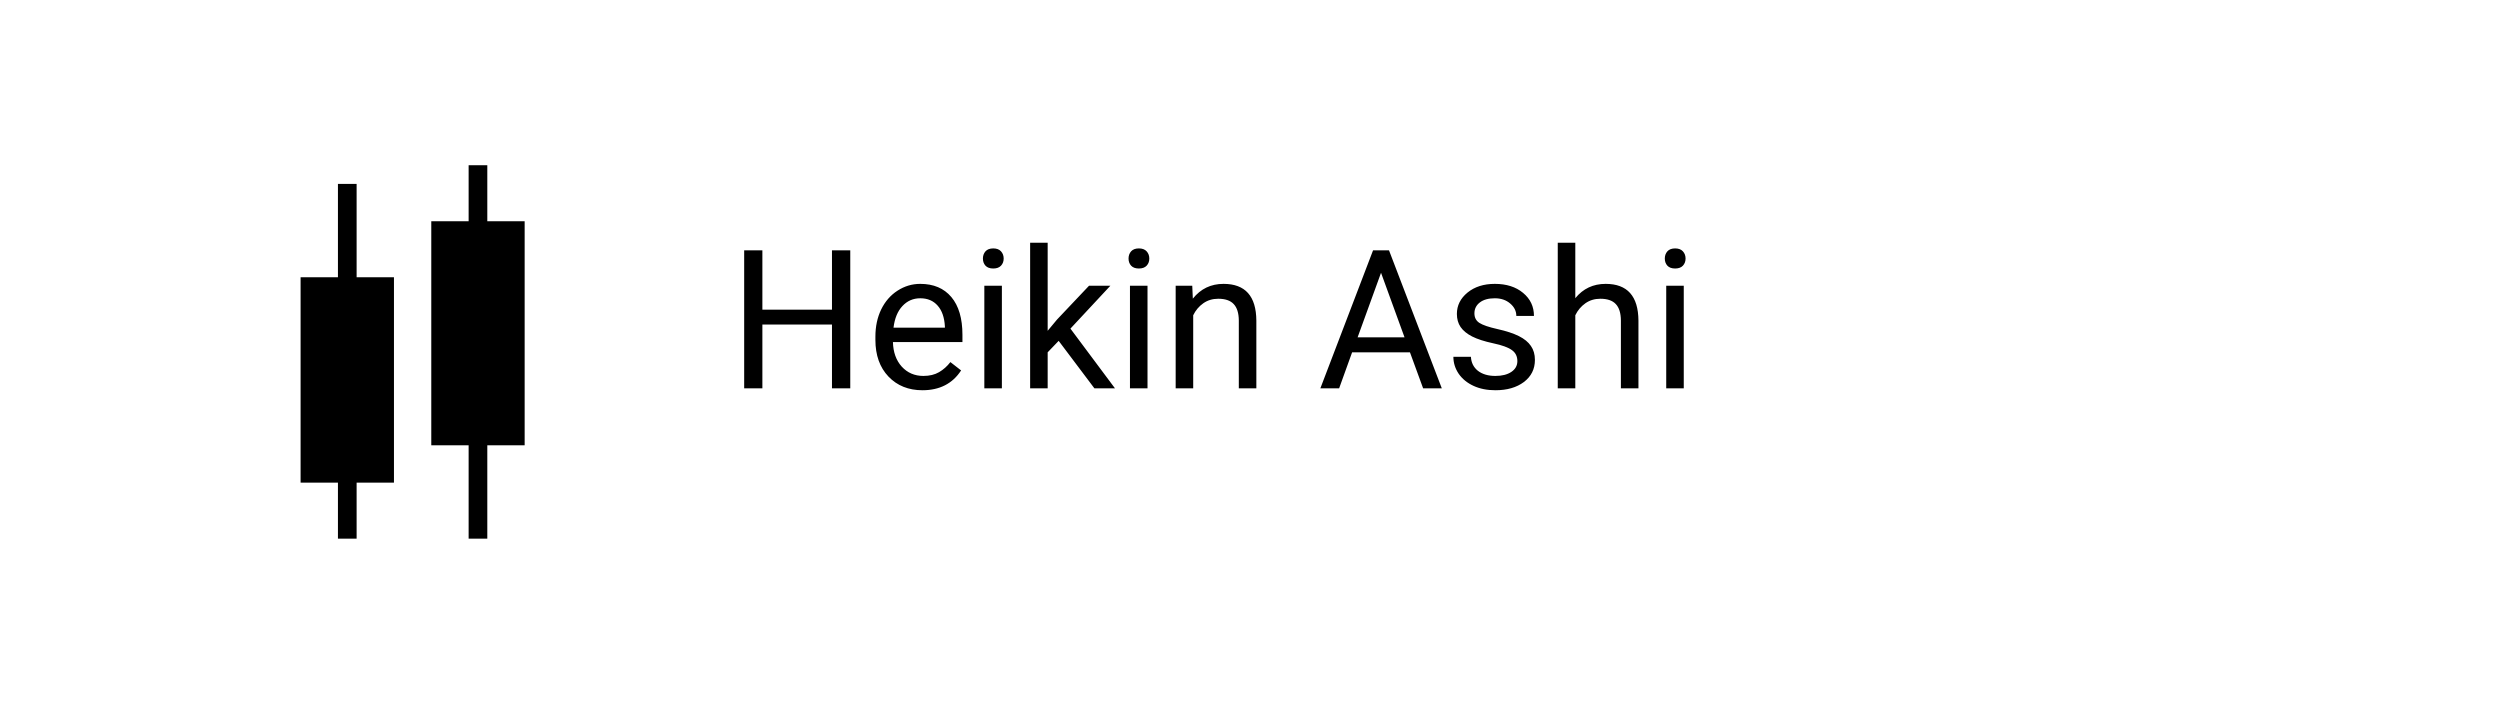 <svg width="206" height="58" viewBox="0 0 206 58" fill="none" xmlns="http://www.w3.org/2000/svg">
<g filter="url(#filter0_d)">
<rect x="4" width="198" height="50" fill="white"/>
<path d="M38.615 9.615V14.231H35.538V32.692H38.615V40.385H40.154V32.692H43.231V14.231H40.154V9.615H38.615ZM27.846 11.154V18.846H24.769V35.769H27.846V40.385H29.385V35.769H32.462V18.846H29.385V11.154H27.846Z" fill="black"/>
<path d="M70.062 28H68.555V22.742H62.82V28H61.32V16.625H62.82V21.516H68.555V16.625H70.062V28ZM76.008 28.156C74.862 28.156 73.93 27.781 73.211 27.031C72.492 26.276 72.133 25.268 72.133 24.008V23.742C72.133 22.904 72.292 22.156 72.609 21.5C72.932 20.838 73.38 20.323 73.953 19.953C74.531 19.578 75.156 19.391 75.828 19.391C76.927 19.391 77.781 19.753 78.391 20.477C79 21.201 79.305 22.237 79.305 23.586V24.188H73.578C73.599 25.021 73.841 25.695 74.305 26.211C74.773 26.721 75.367 26.977 76.086 26.977C76.596 26.977 77.029 26.872 77.383 26.664C77.737 26.456 78.047 26.18 78.312 25.836L79.195 26.523C78.487 27.612 77.424 28.156 76.008 28.156ZM75.828 20.578C75.245 20.578 74.755 20.792 74.359 21.219C73.963 21.641 73.719 22.234 73.625 23H77.859V22.891C77.818 22.156 77.62 21.588 77.266 21.188C76.912 20.781 76.432 20.578 75.828 20.578ZM82.555 28H81.109V19.547H82.555V28ZM80.992 17.305C80.992 17.07 81.062 16.872 81.203 16.711C81.349 16.549 81.562 16.469 81.844 16.469C82.125 16.469 82.338 16.549 82.484 16.711C82.63 16.872 82.703 17.07 82.703 17.305C82.703 17.539 82.63 17.734 82.484 17.891C82.338 18.047 82.125 18.125 81.844 18.125C81.562 18.125 81.349 18.047 81.203 17.891C81.062 17.734 80.992 17.539 80.992 17.305ZM87.234 24.086L86.328 25.031V28H84.883V16H86.328V23.258L87.102 22.328L89.734 19.547H91.492L88.203 23.078L91.875 28H90.18L87.234 24.086ZM94.555 28H93.109V19.547H94.555V28ZM92.992 17.305C92.992 17.07 93.062 16.872 93.203 16.711C93.349 16.549 93.562 16.469 93.844 16.469C94.125 16.469 94.338 16.549 94.484 16.711C94.63 16.872 94.703 17.07 94.703 17.305C94.703 17.539 94.63 17.734 94.484 17.891C94.338 18.047 94.125 18.125 93.844 18.125C93.562 18.125 93.349 18.047 93.203 17.891C93.062 17.734 92.992 17.539 92.992 17.305ZM98.242 19.547L98.289 20.609C98.935 19.797 99.779 19.391 100.82 19.391C102.607 19.391 103.508 20.398 103.523 22.414V28H102.078V22.406C102.073 21.797 101.932 21.346 101.656 21.055C101.385 20.763 100.961 20.617 100.383 20.617C99.914 20.617 99.503 20.742 99.148 20.992C98.794 21.242 98.518 21.57 98.32 21.977V28H96.875V19.547H98.242ZM116.18 25.031H111.414L110.344 28H108.797L113.141 16.625H114.453L118.805 28H117.266L116.18 25.031ZM111.867 23.797H115.734L113.797 18.477L111.867 23.797ZM125.031 25.758C125.031 25.367 124.883 25.065 124.586 24.852C124.294 24.633 123.781 24.445 123.047 24.289C122.318 24.133 121.737 23.945 121.305 23.727C120.878 23.508 120.56 23.247 120.352 22.945C120.148 22.643 120.047 22.284 120.047 21.867C120.047 21.174 120.339 20.588 120.922 20.109C121.51 19.63 122.26 19.391 123.172 19.391C124.13 19.391 124.906 19.638 125.5 20.133C126.099 20.628 126.398 21.26 126.398 22.031H124.945C124.945 21.635 124.776 21.294 124.438 21.008C124.104 20.721 123.682 20.578 123.172 20.578C122.646 20.578 122.234 20.693 121.938 20.922C121.641 21.151 121.492 21.451 121.492 21.82C121.492 22.169 121.63 22.432 121.906 22.609C122.182 22.787 122.68 22.956 123.398 23.117C124.122 23.279 124.708 23.471 125.156 23.695C125.604 23.919 125.935 24.19 126.148 24.508C126.367 24.82 126.477 25.203 126.477 25.656C126.477 26.412 126.174 27.018 125.57 27.477C124.966 27.93 124.182 28.156 123.219 28.156C122.542 28.156 121.943 28.037 121.422 27.797C120.901 27.557 120.492 27.224 120.195 26.797C119.904 26.365 119.758 25.898 119.758 25.398H121.203C121.229 25.883 121.422 26.268 121.781 26.555C122.146 26.836 122.625 26.977 123.219 26.977C123.766 26.977 124.203 26.867 124.531 26.648C124.865 26.424 125.031 26.128 125.031 25.758ZM129.805 20.57C130.445 19.784 131.279 19.391 132.305 19.391C134.091 19.391 134.992 20.398 135.008 22.414V28H133.562V22.406C133.557 21.797 133.417 21.346 133.141 21.055C132.87 20.763 132.445 20.617 131.867 20.617C131.398 20.617 130.987 20.742 130.633 20.992C130.279 21.242 130.003 21.57 129.805 21.977V28H128.359V16H129.805V20.57ZM138.742 28H137.297V19.547H138.742V28ZM137.18 17.305C137.18 17.07 137.25 16.872 137.391 16.711C137.536 16.549 137.75 16.469 138.031 16.469C138.312 16.469 138.526 16.549 138.672 16.711C138.818 16.872 138.891 17.07 138.891 17.305C138.891 17.539 138.818 17.734 138.672 17.891C138.526 18.047 138.312 18.125 138.031 18.125C137.75 18.125 137.536 18.047 137.391 17.891C137.25 17.734 137.18 17.539 137.18 17.305Z" fill="black"/>
</g>
<defs>
<filter id="filter0_d" x="0" y="0" width="206" height="58" filterUnits="userSpaceOnUse" color-interpolation-filters="sRGB">
<feFlood flood-opacity="0" result="BackgroundImageFix"/>
<feColorMatrix in="SourceAlpha" type="matrix" values="0 0 0 0 0 0 0 0 0 0 0 0 0 0 0 0 0 0 127 0"/>
<feOffset dy="4"/>
<feGaussianBlur stdDeviation="2"/>
<feColorMatrix type="matrix" values="0 0 0 0 0 0 0 0 0 0 0 0 0 0 0 0 0 0 0.25 0"/>
<feBlend mode="normal" in2="BackgroundImageFix" result="effect1_dropShadow"/>
<feBlend mode="normal" in="SourceGraphic" in2="effect1_dropShadow" result="shape"/>
</filter>
</defs>
</svg>
